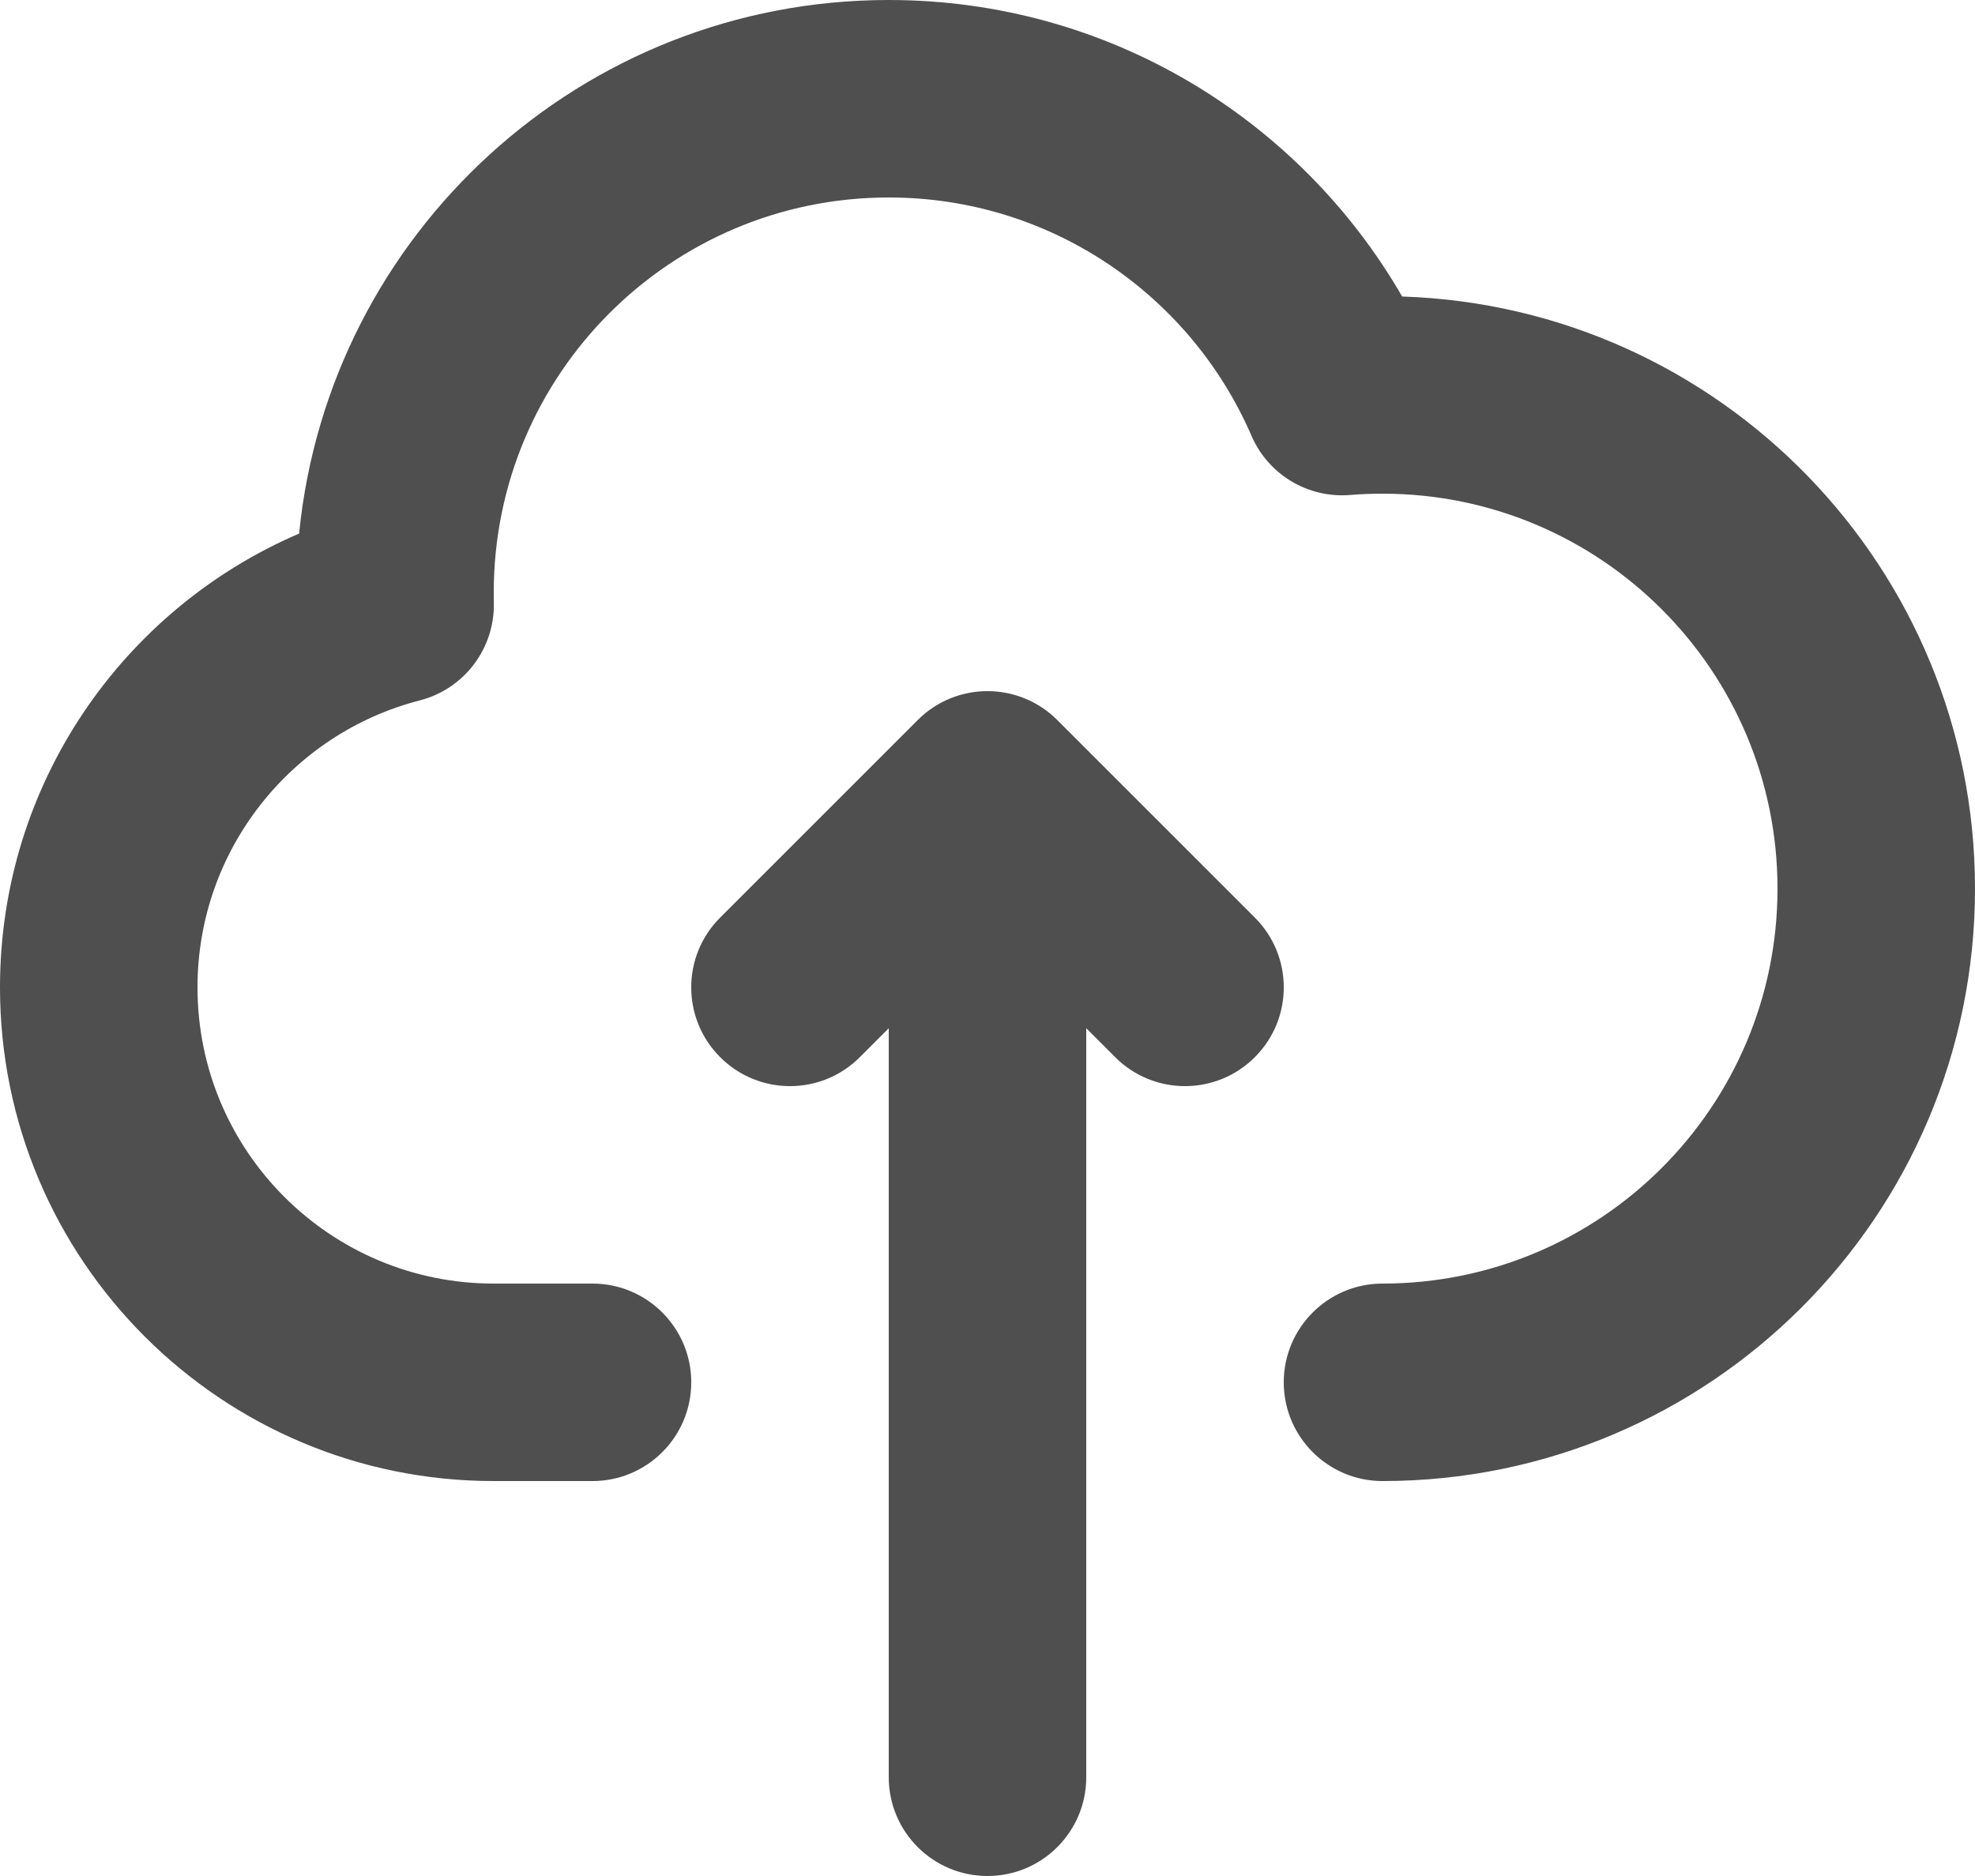 <svg width="20" height="19" viewBox="0 0 20 19" fill="none" xmlns="http://www.w3.org/2000/svg">
<path d="M9 2C6.791 2 5 3.791 5 6C5 6.032 5 6.066 5.001 6.102C5.012 6.567 4.701 6.978 4.25 7.094C2.956 7.427 2 8.603 2 10C2 11.657 3.343 13 5 13H6C6.552 13 7 13.448 7 14C7 14.552 6.552 15 6 15H5C2.239 15 0 12.761 0 10C0 7.937 1.248 6.168 3.029 5.404C3.329 2.37 5.887 0 9 0C11.224 0 13.163 1.209 14.199 3.003C17.421 3.108 20 5.753 20 9C20 12.314 17.314 15 14 15C13.448 15 13 14.552 13 14C13 13.448 13.448 13 14 13C16.209 13 18 11.209 18 9C18 6.791 16.209 5 14 5C13.889 5 13.78 5.004 13.672 5.013C13.245 5.048 12.843 4.807 12.673 4.413C12.058 2.992 10.644 2 9 2ZM9.293 7.293C9.683 6.902 10.317 6.902 10.707 7.293L12.707 9.293C13.098 9.683 13.098 10.317 12.707 10.707C12.317 11.098 11.683 11.098 11.293 10.707L11 10.414V18C11 18.552 10.552 19 10 19C9.448 19 9 18.552 9 18V10.414L8.707 10.707C8.317 11.098 7.683 11.098 7.293 10.707C6.902 10.317 6.902 9.683 7.293 9.293L9.293 7.293Z" fill="#4F4F4F"/>
</svg>

